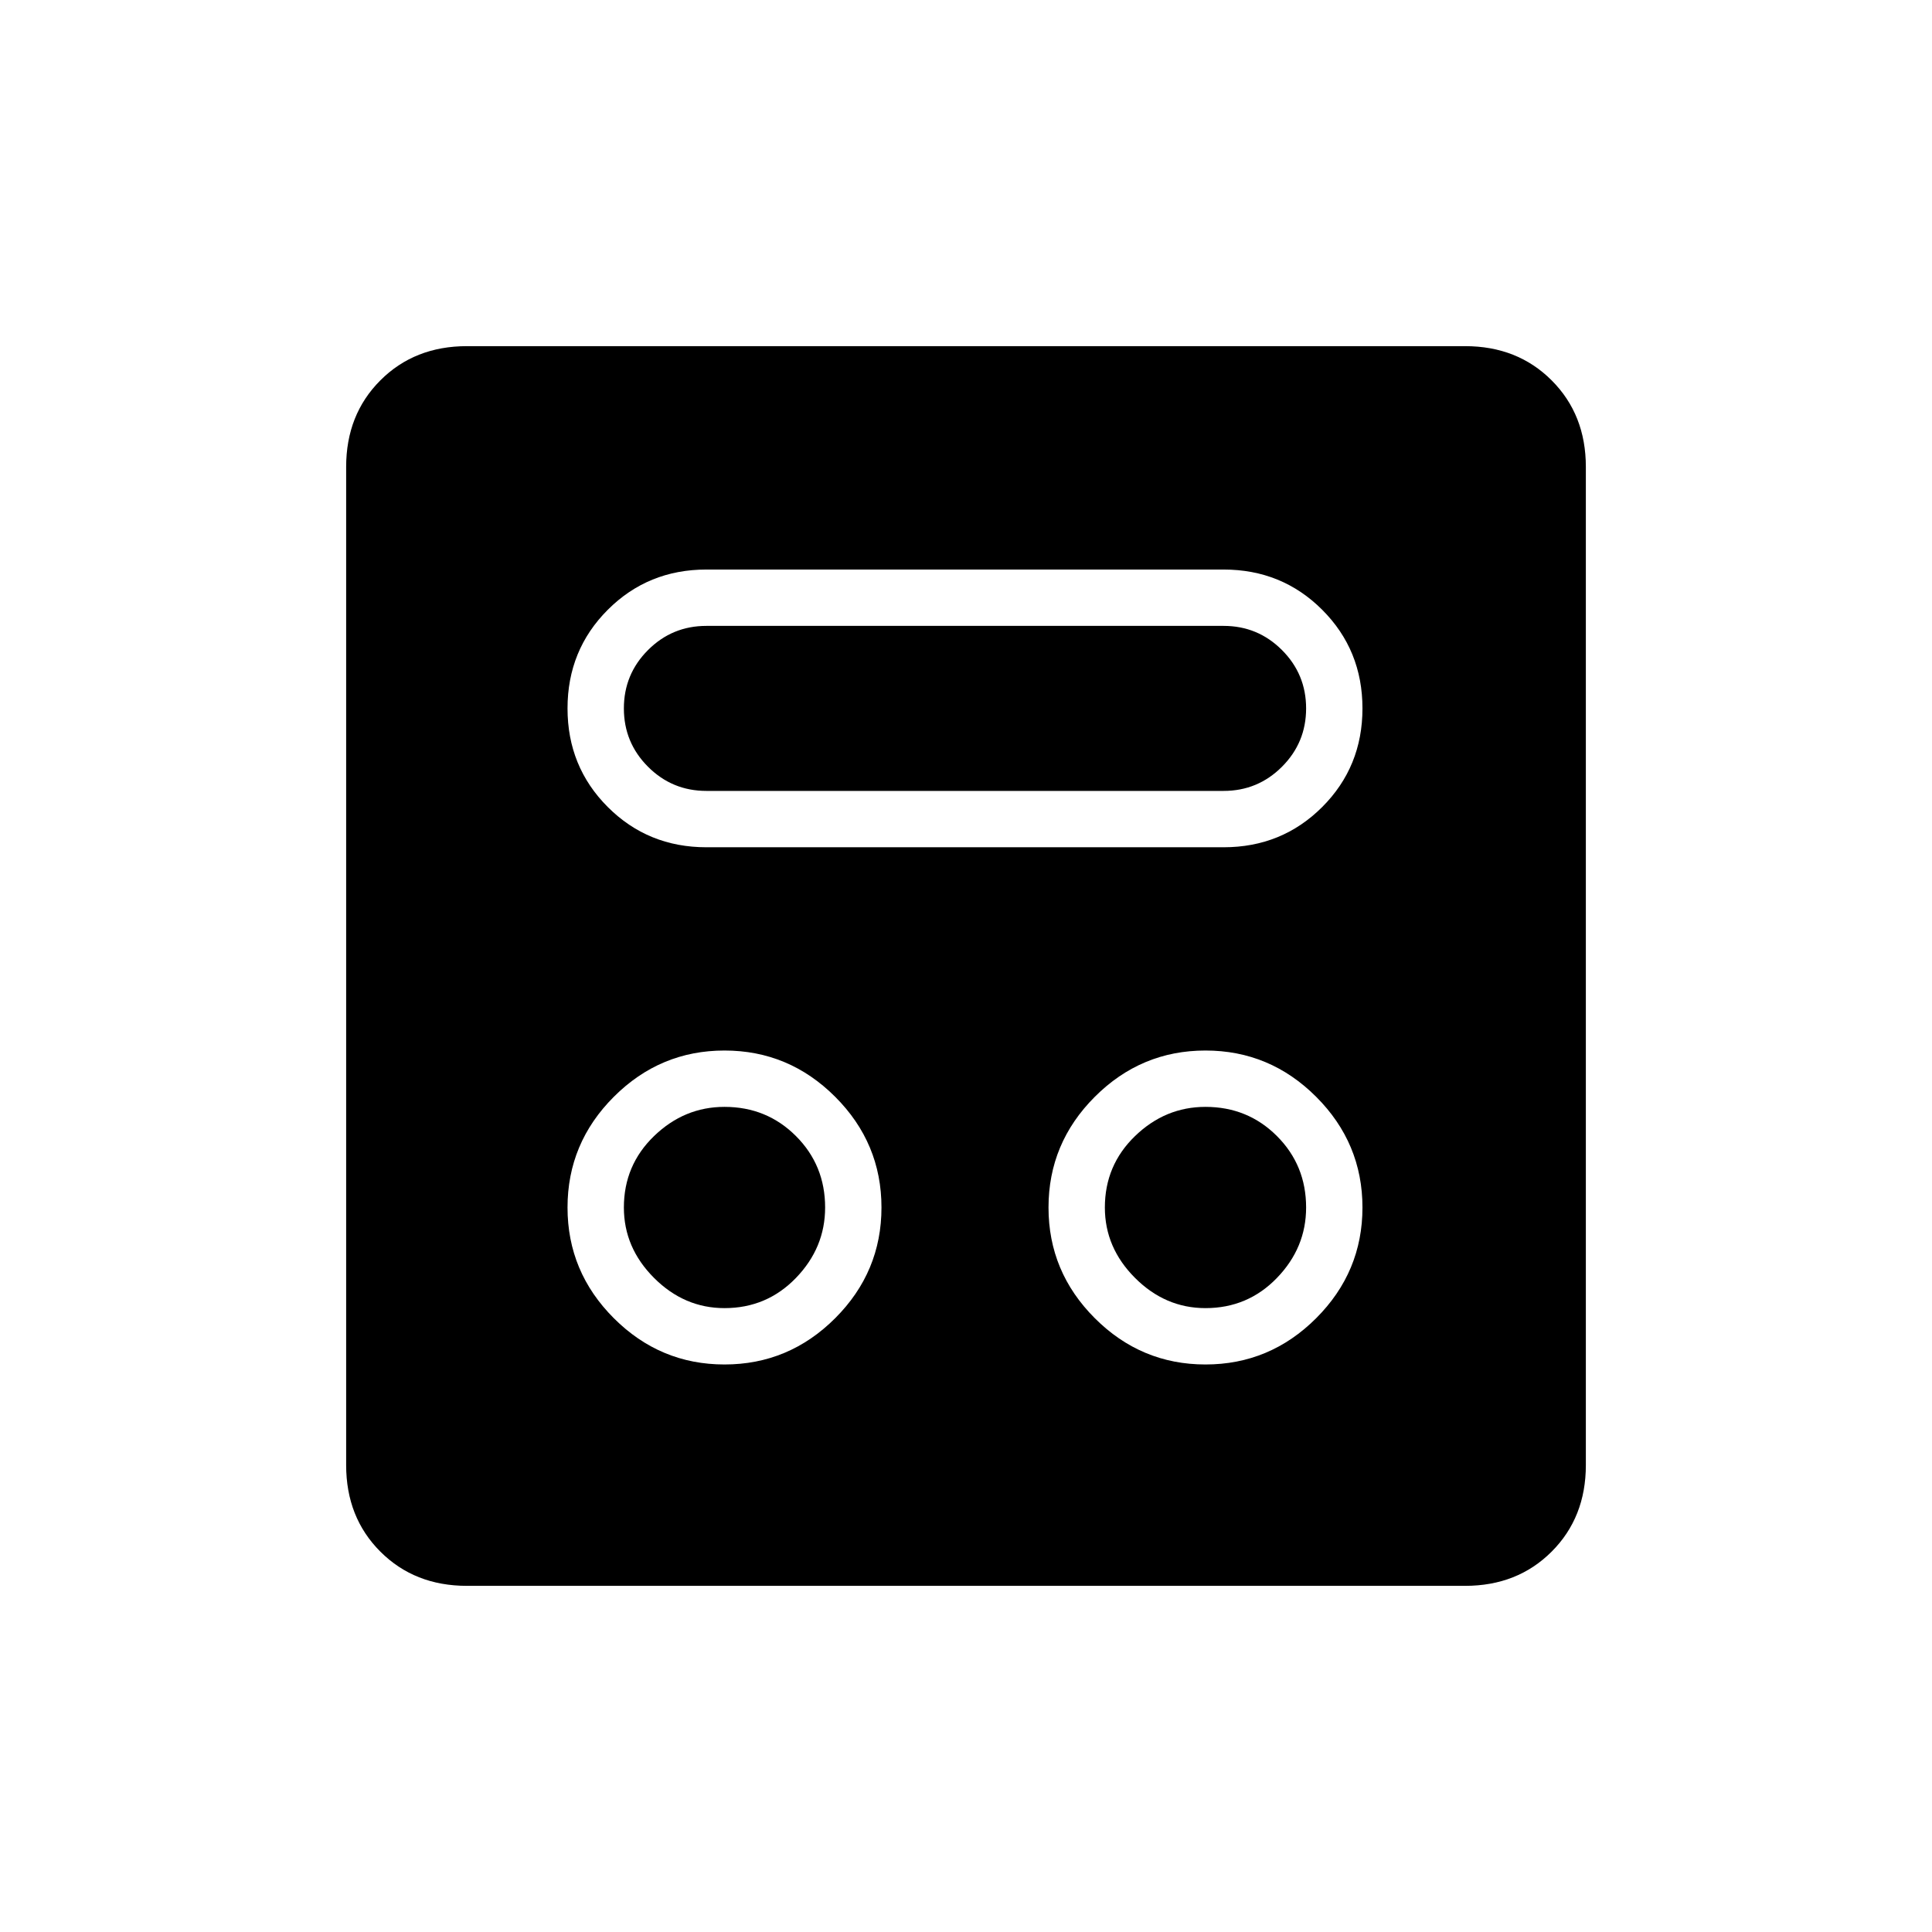 <svg xmlns="http://www.w3.org/2000/svg" height="24" viewBox="0 -960 960 960" width="24"><path d="M360-282q32 0 55-23t23-55q0-32-23-55t-55-23q-32 0-55 23t-23 55q0 32 23 55t55 23Zm239 0q32 0 55-23t23-55q0-32-23-55t-55-23q-32 0-55 23t-23 55q0 32 23 55t55 23Zm-239-28q-20 0-35-15t-15-35q0-21 15-35.5t35-14.5q21 0 35.5 14.5T410-360q0 20-14.5 35T360-310Zm239 0q-20 0-35-15t-15-35q0-21 15-35.5t35-14.5q21 0 35.5 14.5T649-360q0 20-14.5 35T599-310ZM351-539h257q29 0 49-20t20-49q0-29-20-49t-49-20H351q-29 0-49 20t-20 49q0 29 20 49t49 20Zm0-28q-17 0-29-12t-12-29q0-17 12-29t29-12h257q17 0 29 12t12 29q0 17-12 29t-29 12H351ZM232-172q-26 0-43-17t-17-43v-496q0-26 17-43t43-17h496q26 0 43 17t17 43v496q0 26-17 43t-43 17H232Z"/></svg>